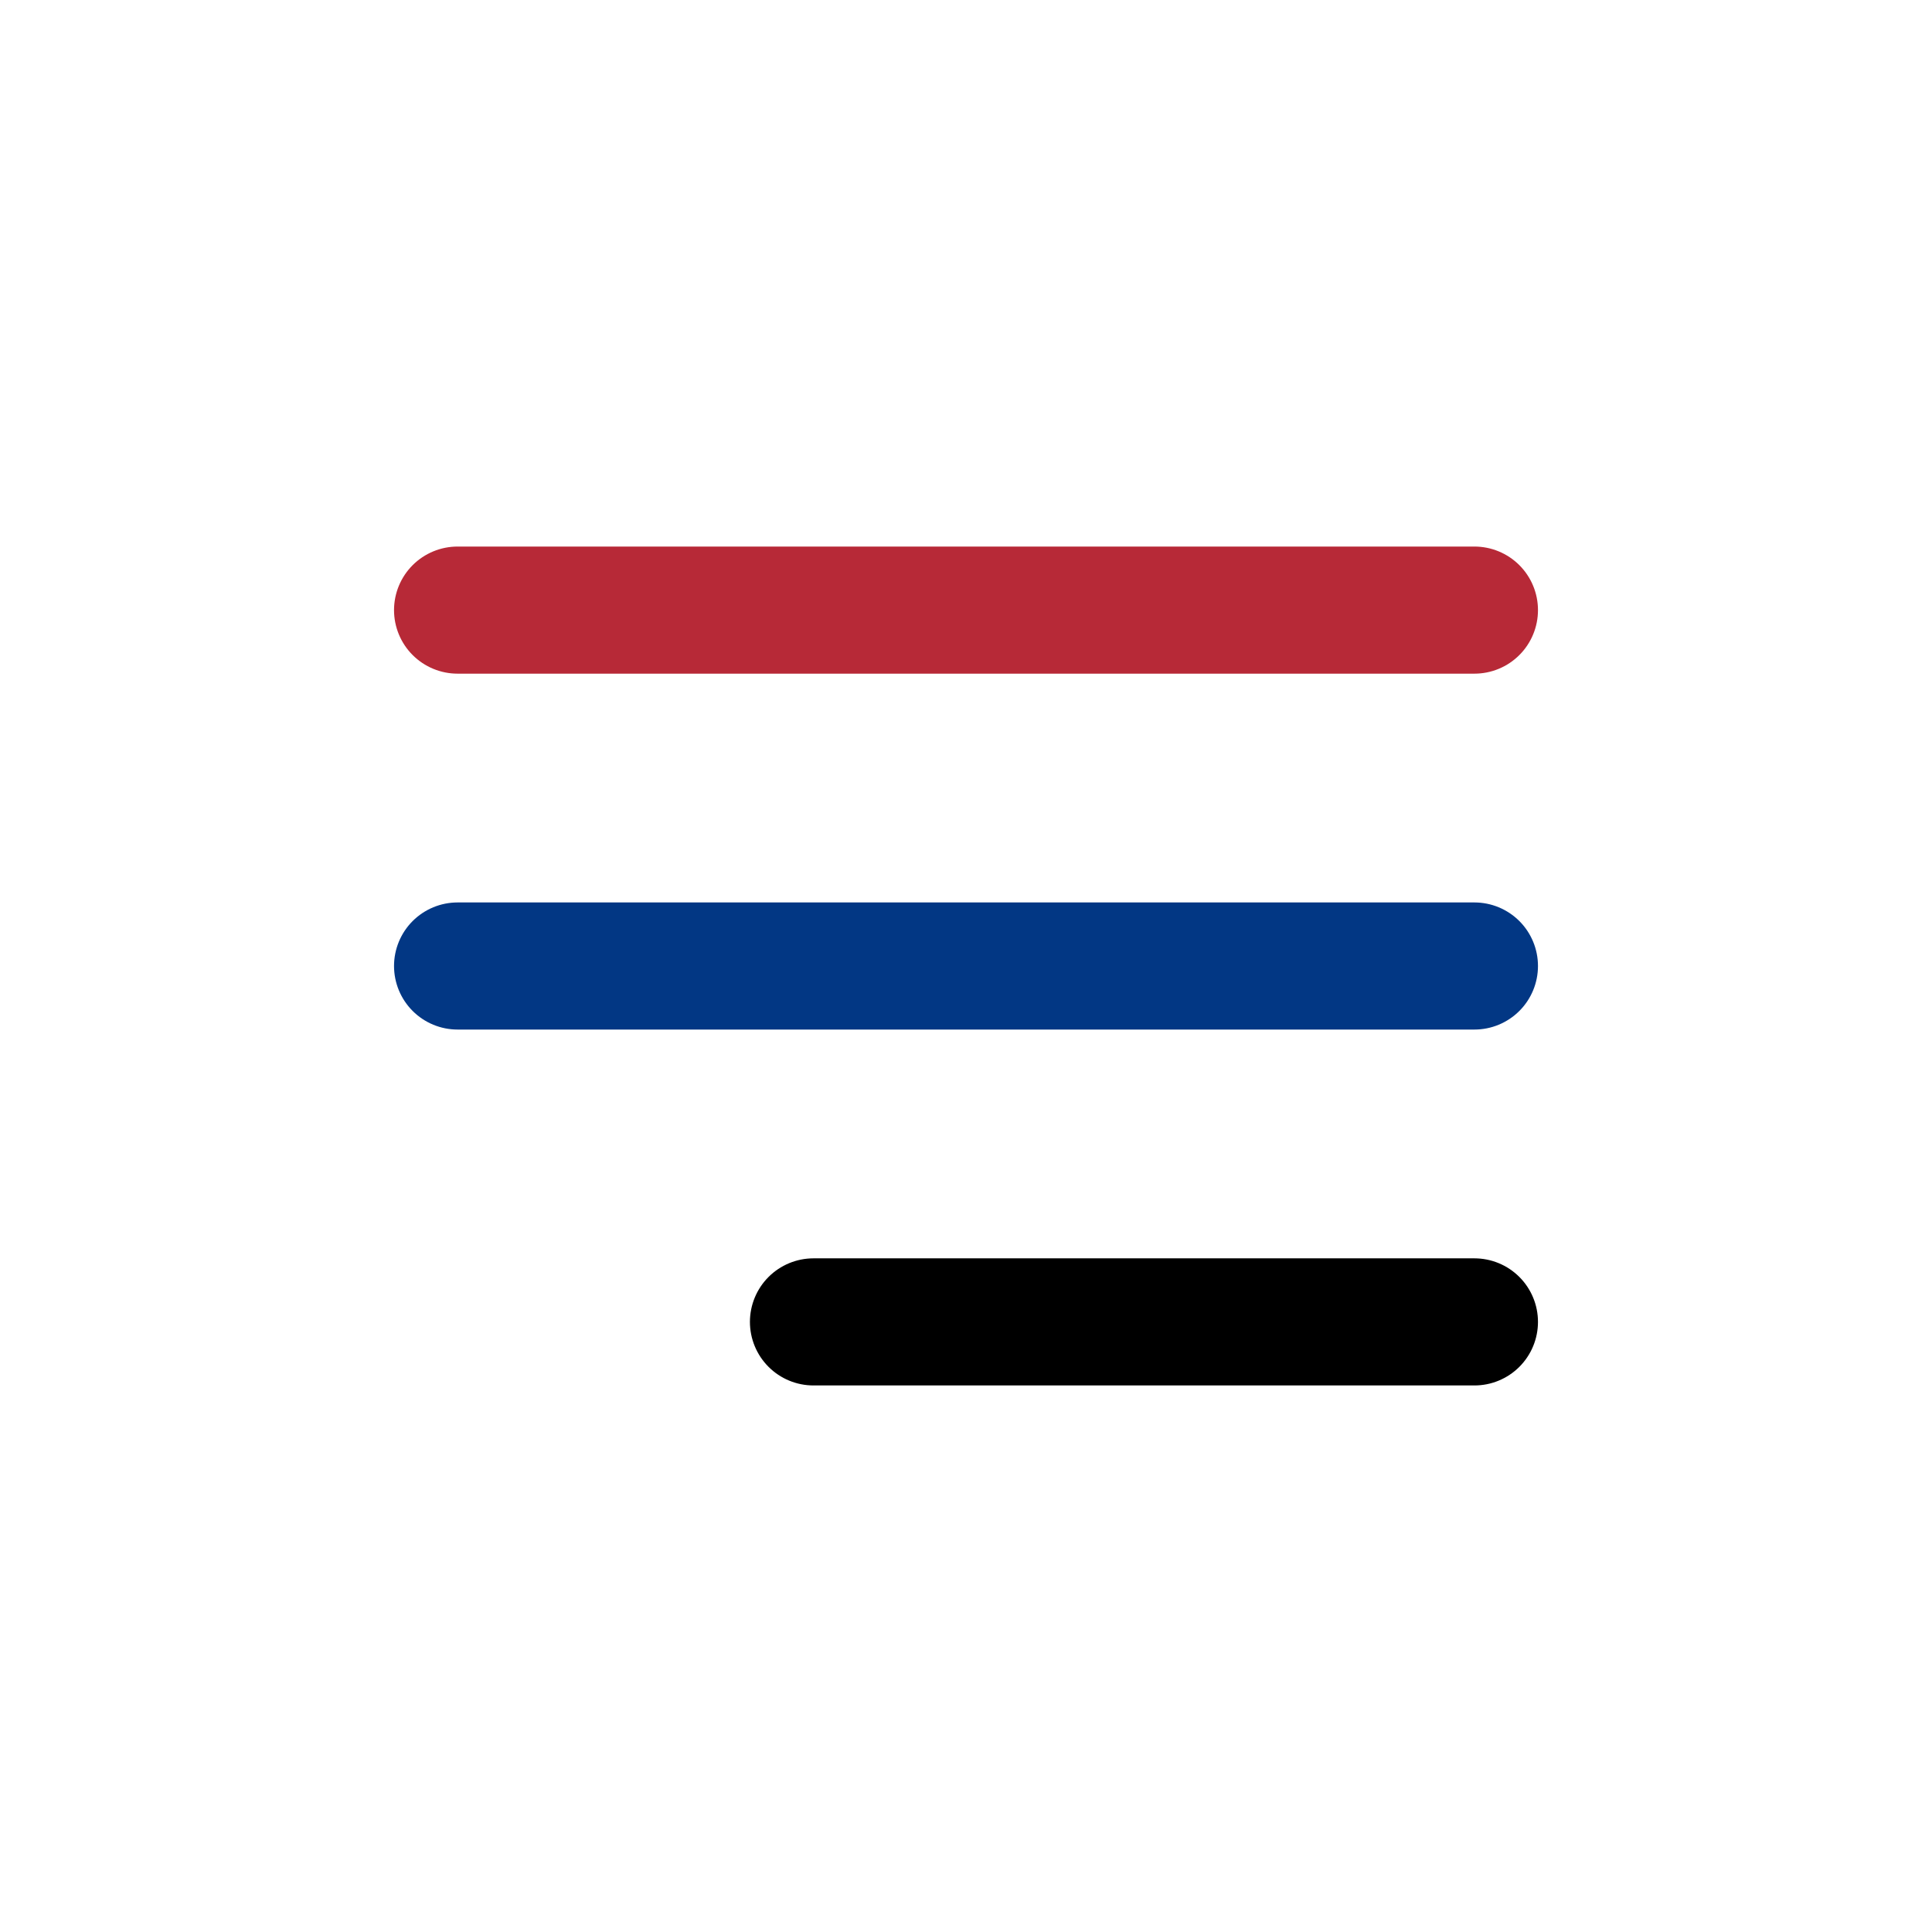 <svg id="btn-menu" xmlns="http://www.w3.org/2000/svg" width="38" height="38" viewBox="0 0 38 38">
  <rect id="사각형_603" data-name="사각형 603" width="38" height="38" fill="#fff"/>
  <g id="그룹_106" data-name="그룹 106" transform="translate(9 12)">
    <line id="선_74" data-name="선 74" x1="20" fill="none" stroke="#b72937" stroke-linecap="round" stroke-width="2.5"/>
    <line id="선_75" data-name="선 75" x1="20" transform="translate(0 7)" fill="none" stroke="#023784" stroke-linecap="round" stroke-width="2.5"/>
    <line id="선_76" data-name="선 76" x1="13" transform="translate(7 14)" fill="none" stroke="#000" stroke-linecap="round" stroke-width="2.5"/>
  </g>
</svg>
